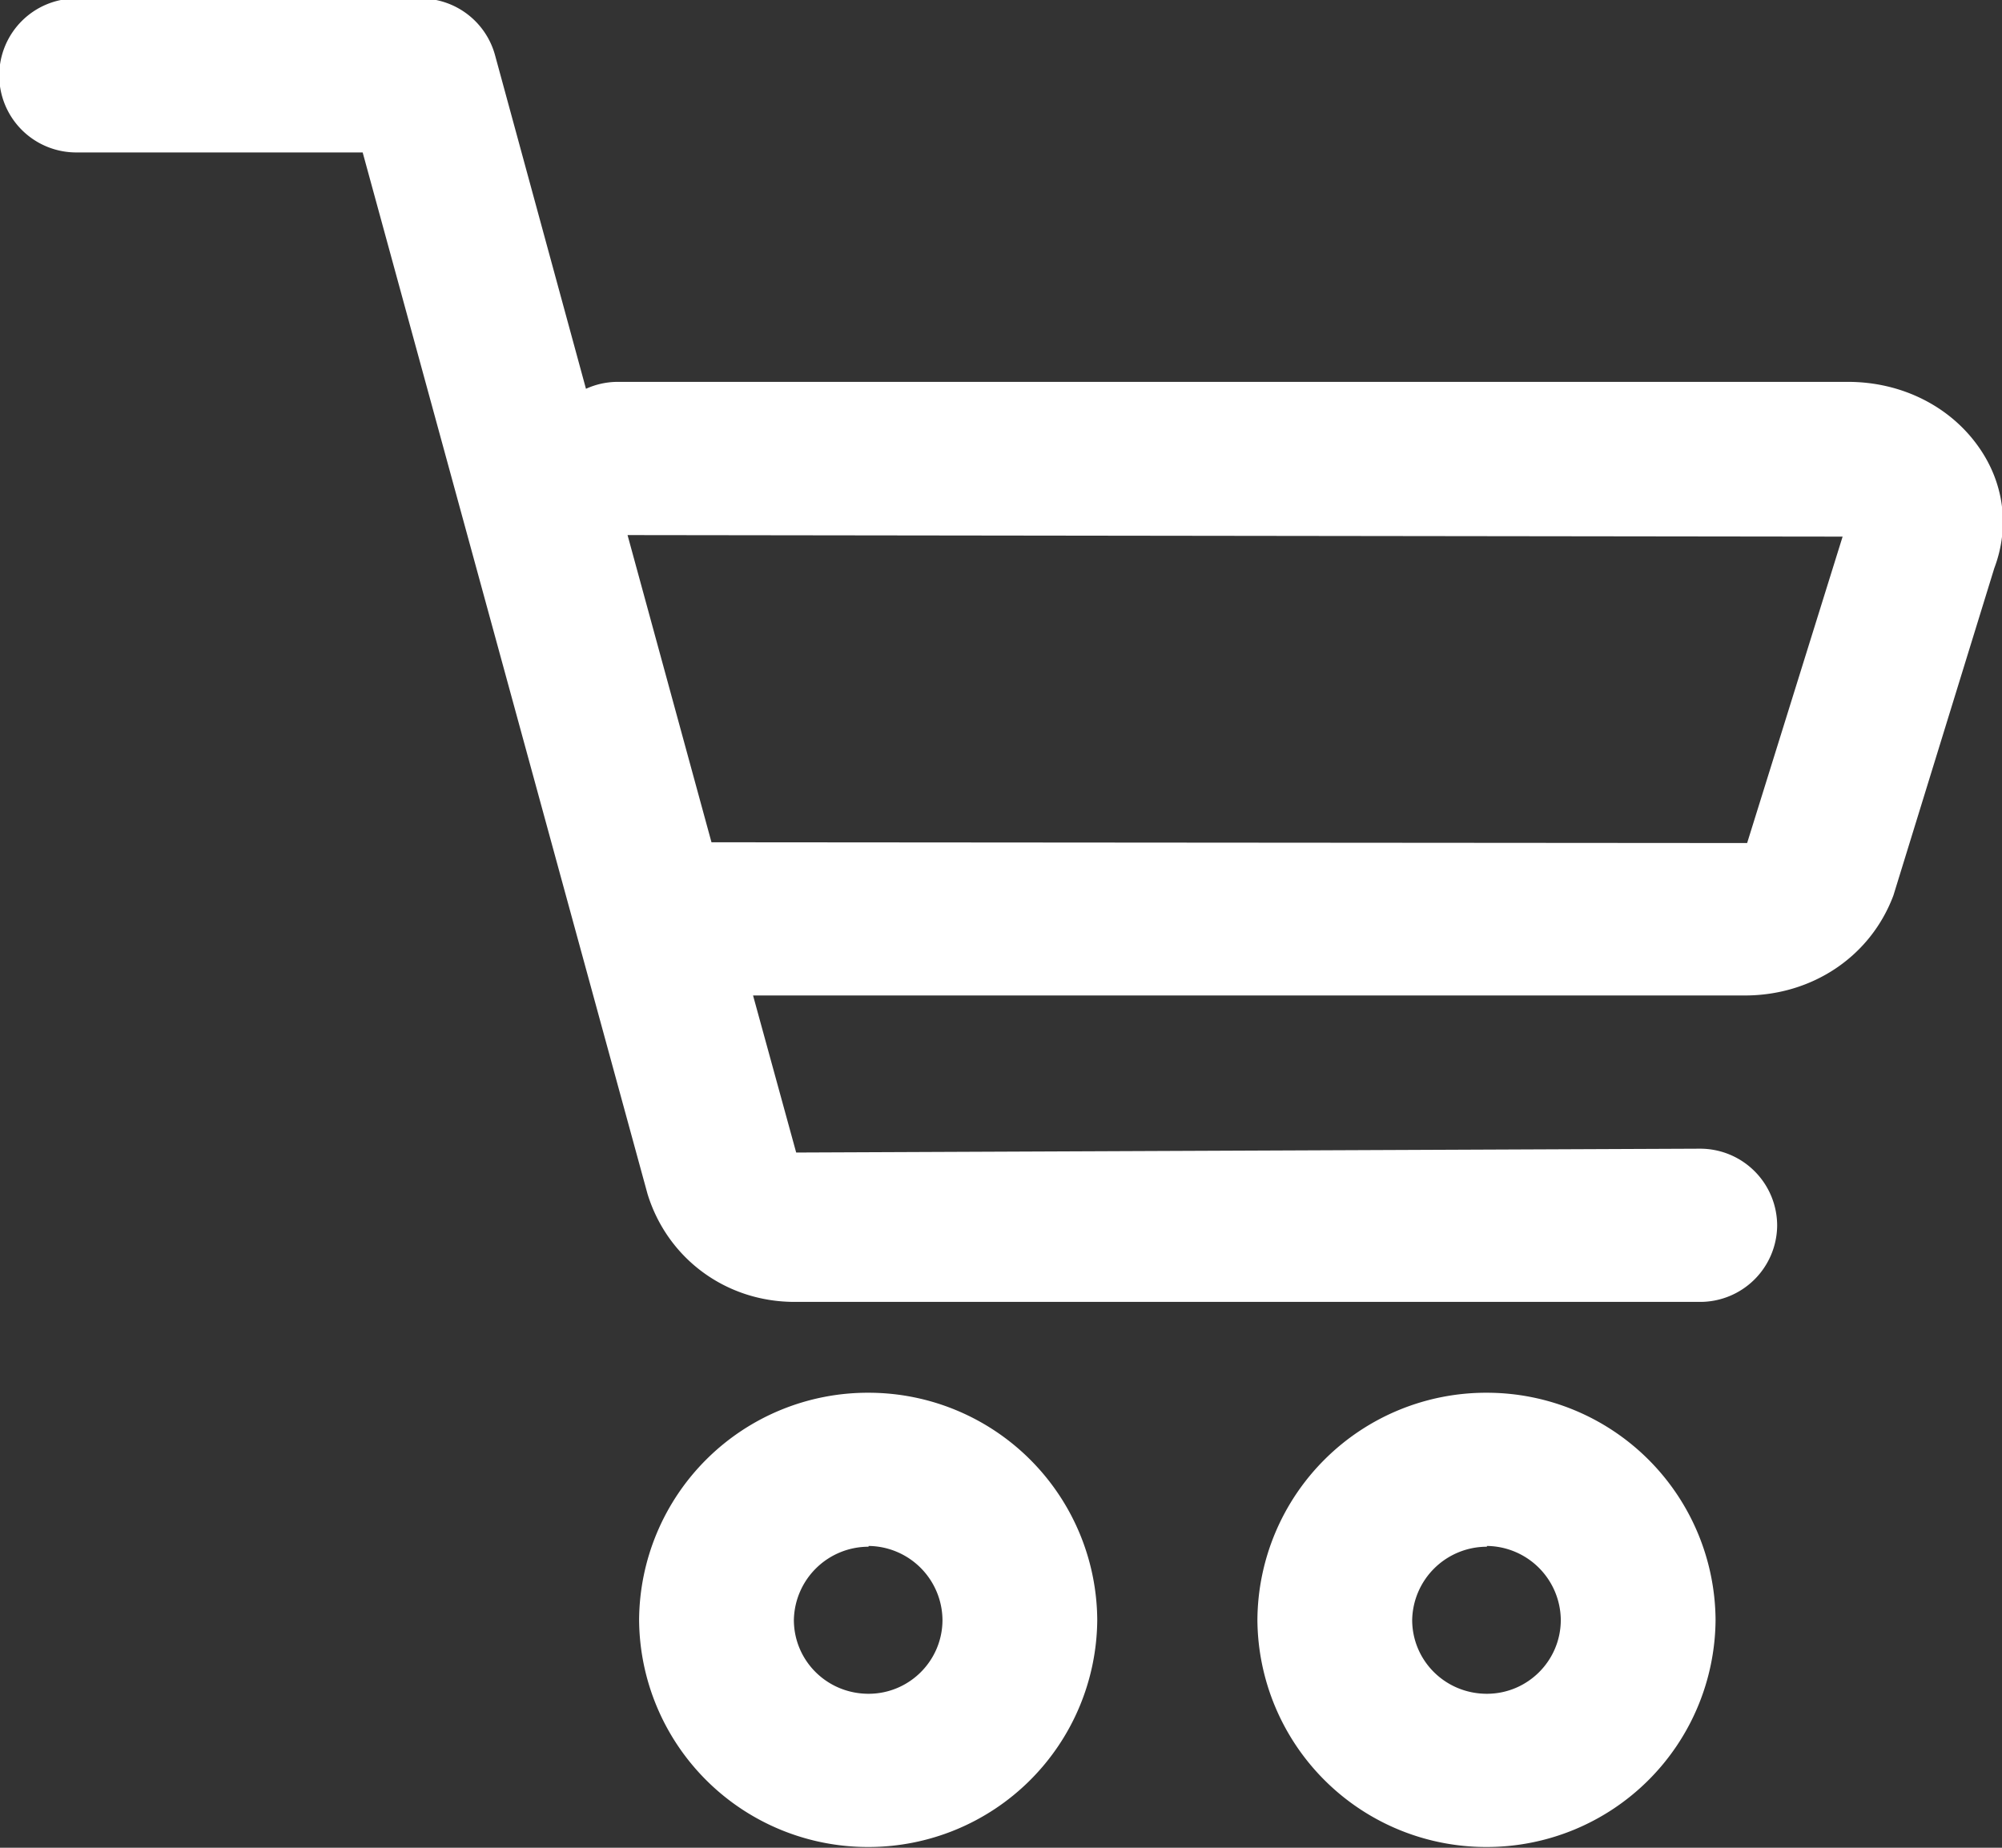 <svg xmlns="http://www.w3.org/2000/svg" xmlns:xlink="http://www.w3.org/1999/xlink" width="26" height="24" viewBox="0 0 26 24"><rect x="0" y="0" width="26" height="24" fill="#333333" stroke="none"/><defs><path id="tnnma" d="M600.65 1838.93h-12.87l.56 2.04 11.74-.05a1 1 0 0 1 1 1 1 1 0 0 1-1 .99h-11.76c-.89 0-1.65-.56-1.91-1.4l-3.7-13.53H579a1 1 0 0 1-1.01-1 1 1 0 0 1 1-1h4.47a1 1 0 0 1 .97.74l1.18 4.33a1 1 0 0 1 .4-.09H602c.7 0 1.33.32 1.7.85.33.47.4 1.04.2 1.57l-1.31 4.25c-.3.8-1.06 1.3-1.93 1.3zm.04-1.98l1.24-3.98-15.78-.02 1.09 3.99zm1.3-4.2zm-4.68 17.24a2.97 2.97 0 0 1-2.98-2.95 2.97 2.97 0 0 1 2.98-2.95 2.97 2.97 0 0 1 2.97 2.95 2.97 2.97 0 0 1-2.97 2.95zm0-3.9a.97.97 0 0 0-.97.95c0 .53.43.96.97.96.53 0 .96-.43.96-.96a.97.97 0 0 0-.96-.96zm-8.03 3.9a2.97 2.97 0 0 1-2.98-2.95 2.97 2.97 0 0 1 2.98-2.95 2.97 2.97 0 0 1 2.97 2.95 2.97 2.97 0 0 1-2.97 2.95zm0-3.9a.97.97 0 0 0-.97.95c0 .53.43.96.97.96.53 0 .96-.43.96-.96a.97.97 0 0 0-.96-.96z"/></defs><g><g transform="translate(-578 -1826)"><use fill="#fff" xlink:href="#tnnma"/></g></g></svg>
